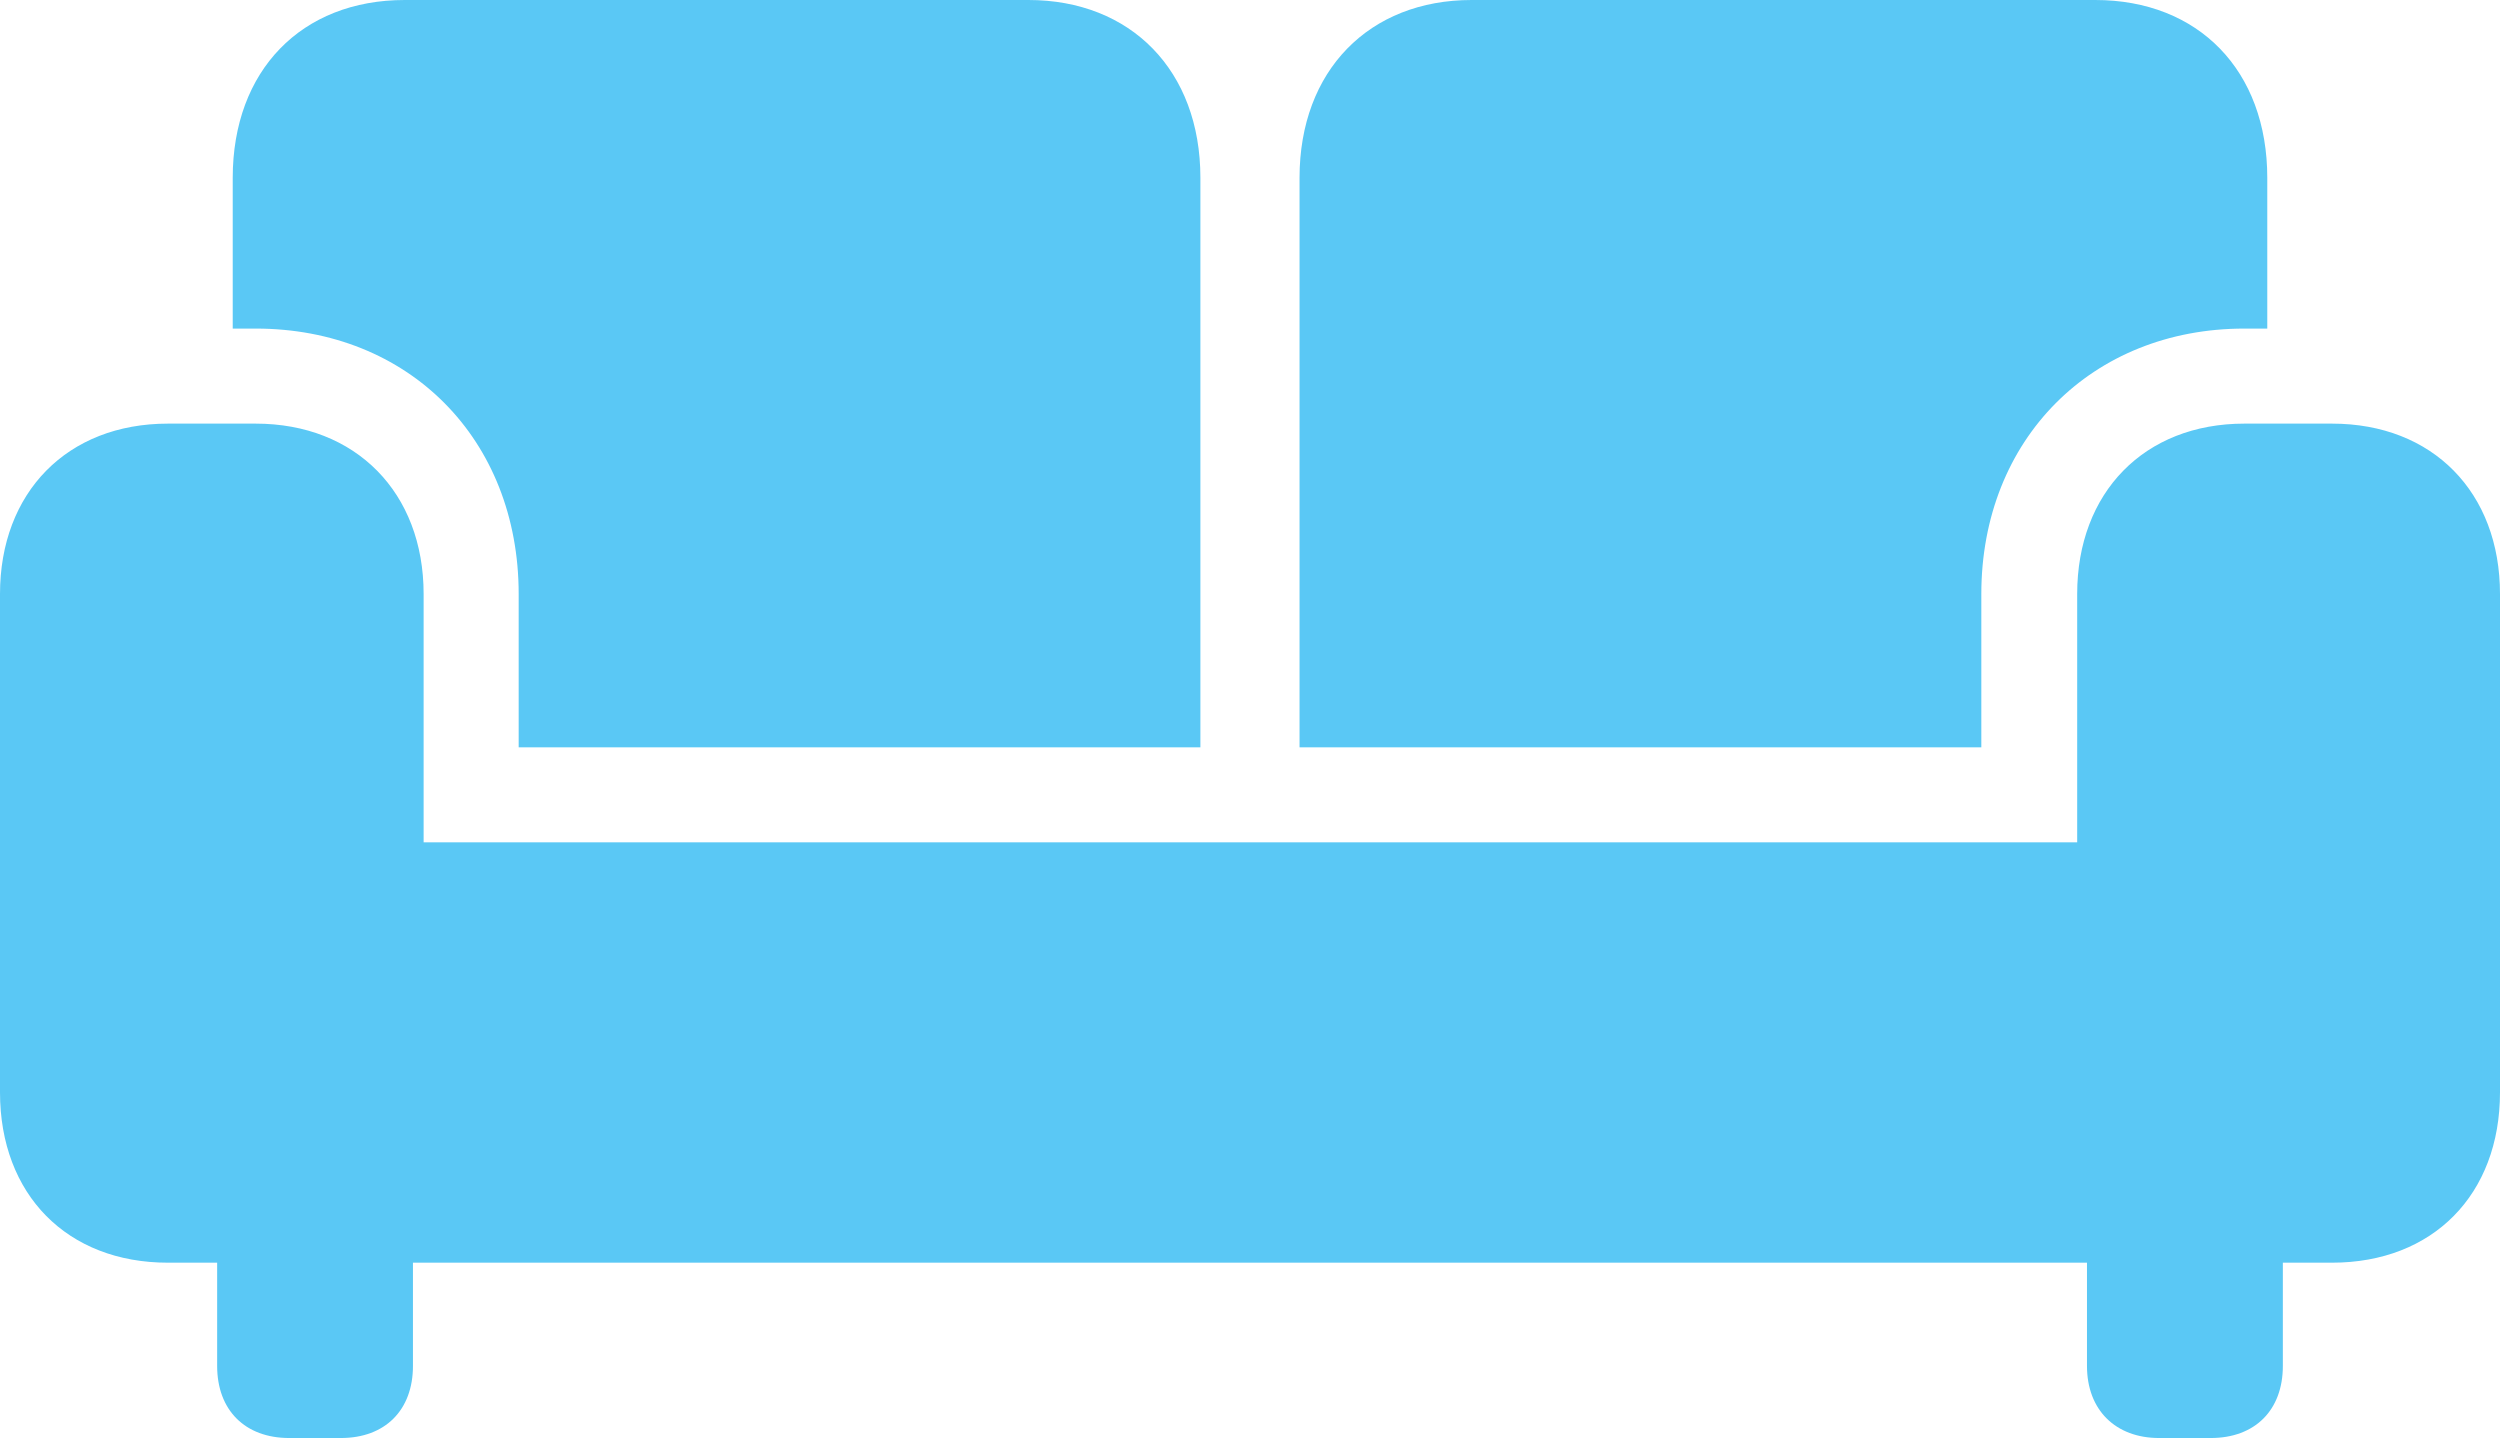 <?xml version="1.0" encoding="UTF-8"?>
<!--Generator: Apple Native CoreSVG 175.5-->
<!DOCTYPE svg
PUBLIC "-//W3C//DTD SVG 1.1//EN"
       "http://www.w3.org/Graphics/SVG/1.1/DTD/svg11.dtd">
<svg version="1.1" xmlns="http://www.w3.org/2000/svg" xmlns:xlink="http://www.w3.org/1999/xlink" width="37.244" height="21.448">
 <g>
  <rect height="21.448" opacity="0" width="37.244" x="0" y="0"/>
  <path d="M7.727 11.133L17.883 11.133L17.883 2.649C17.883 1.05 16.846 0 15.32 0L6.03 0C4.492 0 3.467 1.05 3.467 2.649L3.467 4.895L3.809 4.895C6.091 4.895 7.727 6.543 7.727 8.85ZM19.36 11.133L29.517 11.133L29.517 8.85C29.517 6.543 31.165 4.895 33.435 4.895L33.777 4.895L33.777 2.649C33.777 1.05 32.752 0 31.213 0L21.924 0C20.398 0 19.36 1.05 19.36 2.649ZM0 16.272C0 17.798 1.001 18.811 2.502 18.811L34.741 18.811C36.243 18.811 37.244 17.798 37.244 16.272L37.244 8.85C37.244 7.336 36.243 6.311 34.741 6.311L33.435 6.311C31.946 6.311 30.945 7.336 30.945 8.85L30.945 12.549L6.311 12.549L6.311 8.85C6.311 7.336 5.298 6.311 3.809 6.311L2.502 6.311C1.001 6.311 0 7.336 0 8.85ZM4.309 21.423L5.078 21.423C5.737 21.423 6.152 21.008 6.152 20.349L6.152 17.761L3.235 17.761L3.235 20.349C3.235 21.008 3.65 21.423 4.309 21.423ZM32.166 21.423L32.935 21.423C33.594 21.423 34.009 21.008 34.009 20.349L34.009 17.761L31.091 17.761L31.091 20.349C31.091 21.008 31.519 21.423 32.166 21.423Z" fill="#5ac8f5"/>
 </g>
</svg>
